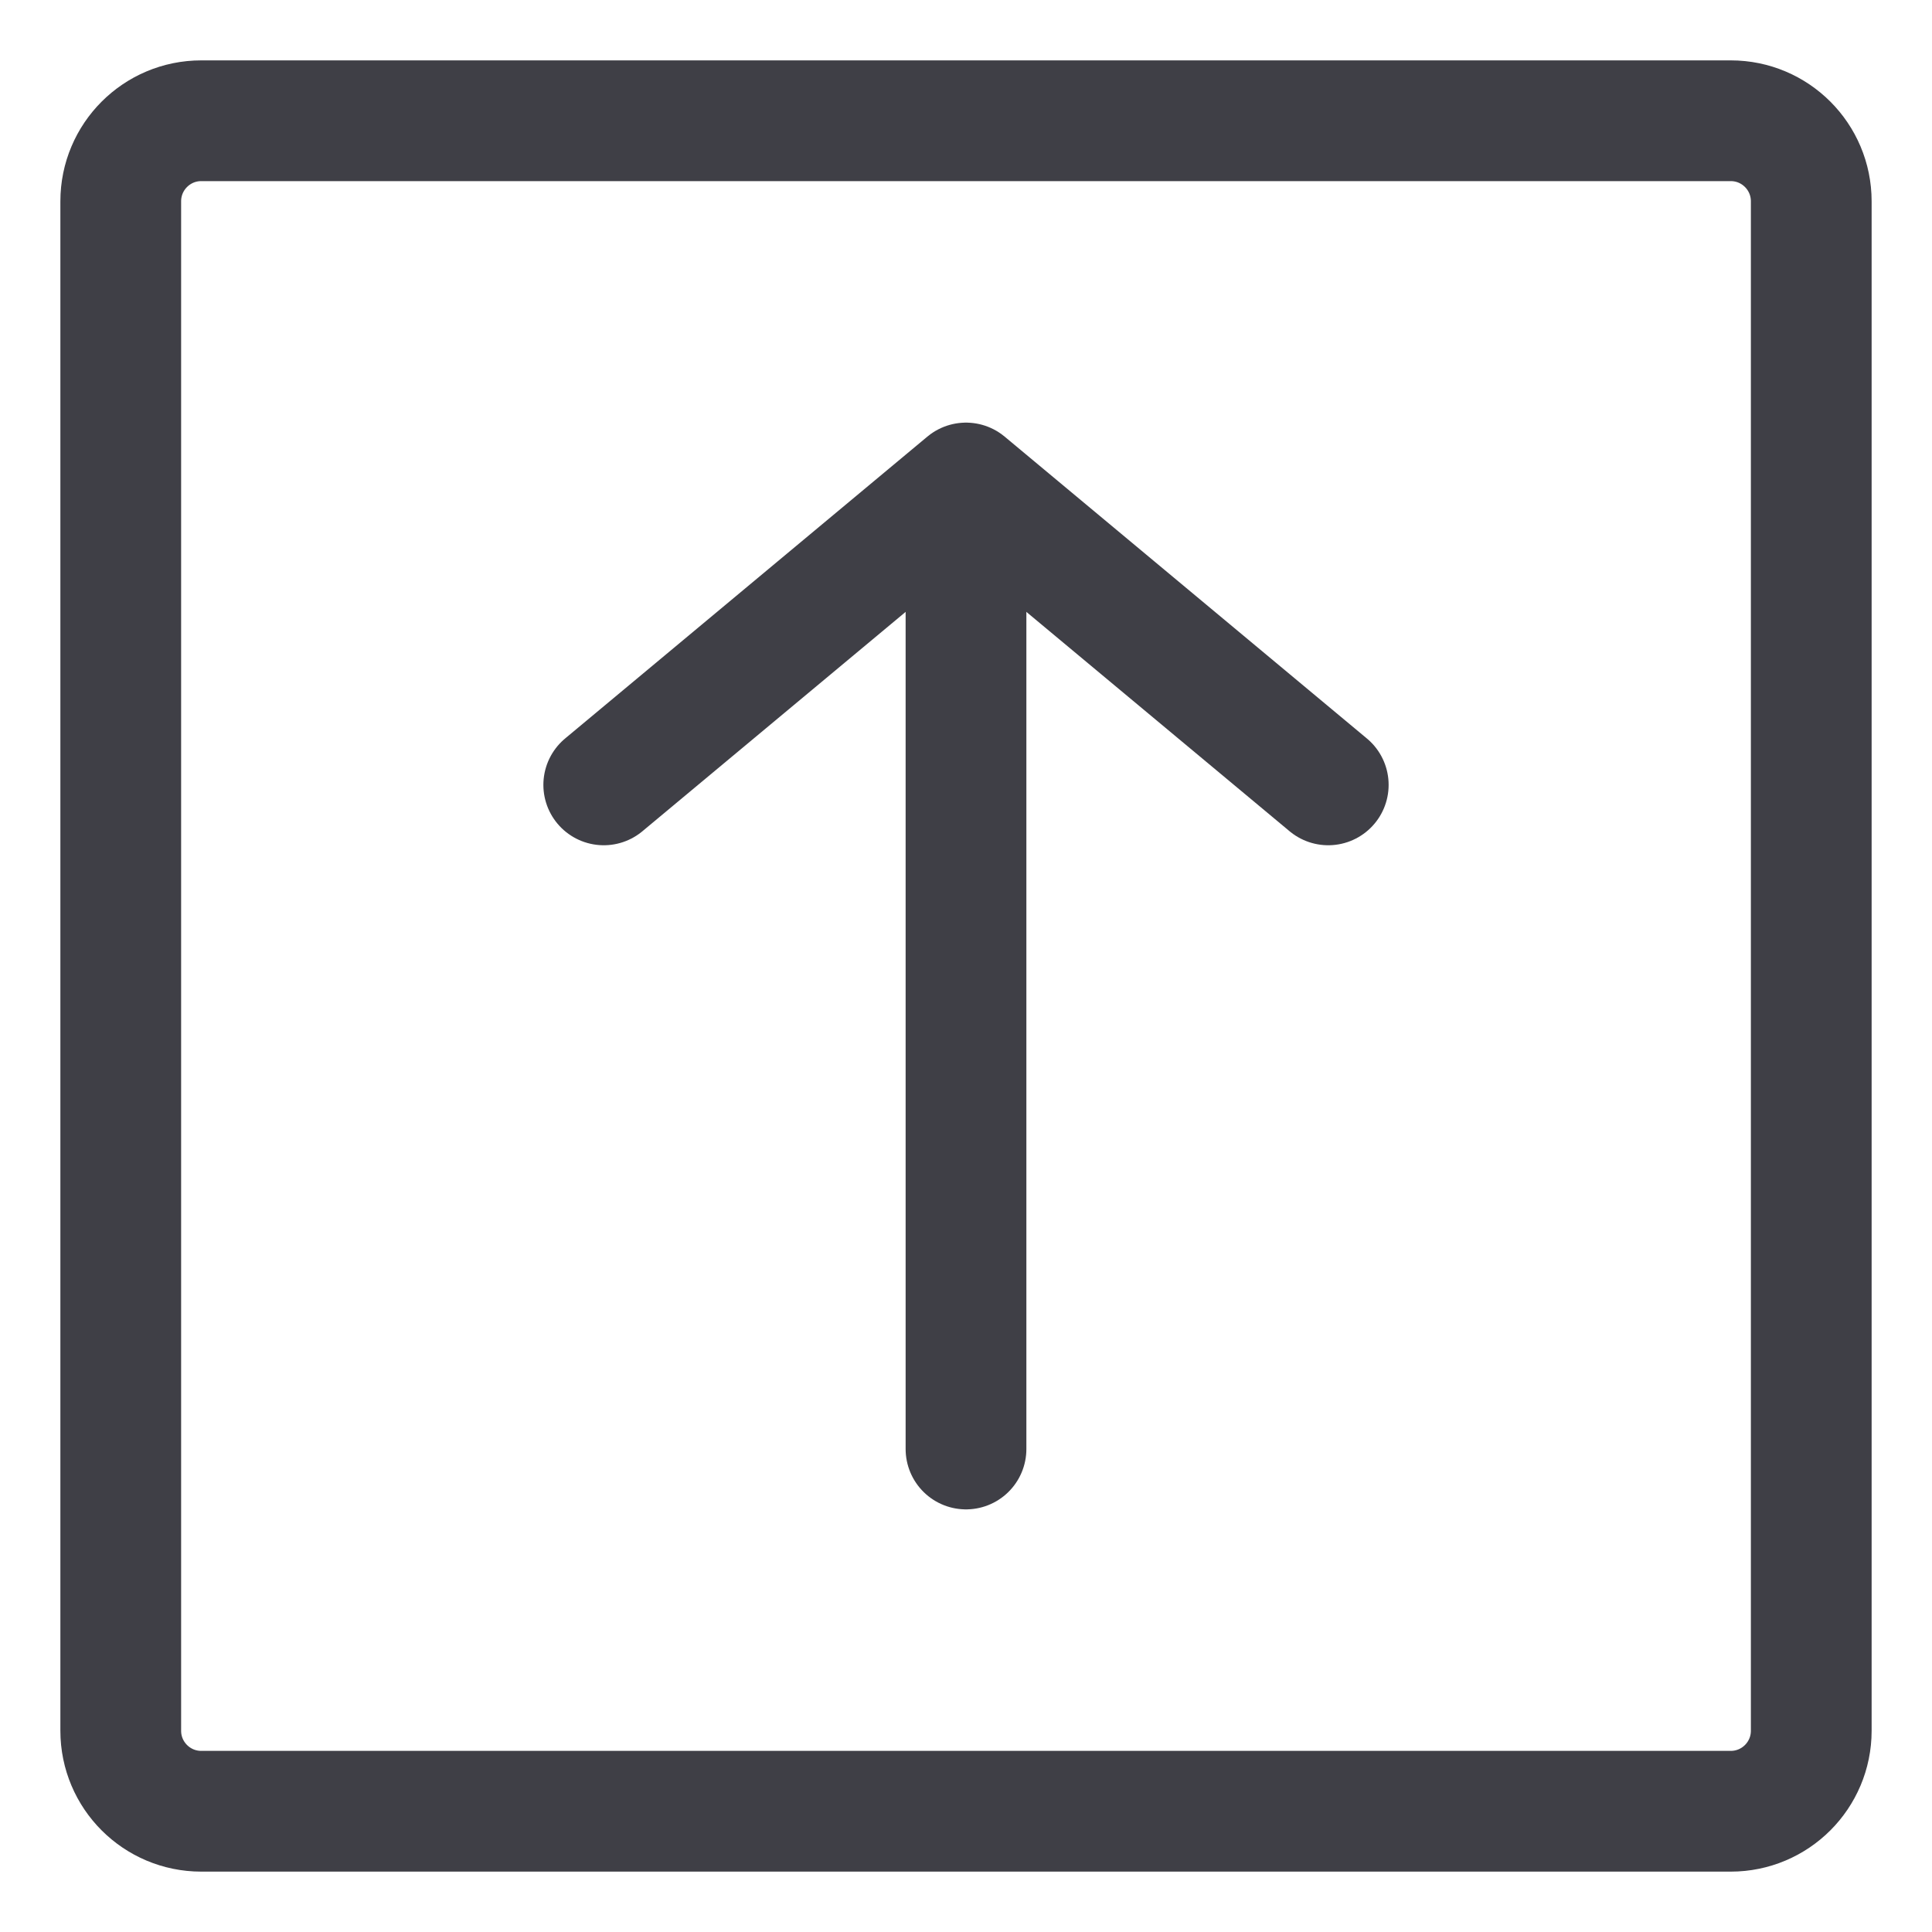 <svg xmlns="http://www.w3.org/2000/svg" width="32" height="32" fill="none" viewBox="0 0 32 32">
  <path stroke="#3F3F46" stroke-linecap="round" stroke-linejoin="round" stroke-width="2"
    d="M28.667 2H3.333C2.597 2 2 2.597 2 3.334v25.333C2 29.403 2.597 30 3.333 30h25.334c.736 0 1.333-.597 1.333-1.333V3.334C30 2.597 29.403 2 28.667 2ZM16 9v15" />
  <path stroke="#3F3F46" stroke-linecap="round" stroke-linejoin="round" stroke-width="2"
    d="m10 13 6-5 6 5" />
</svg>